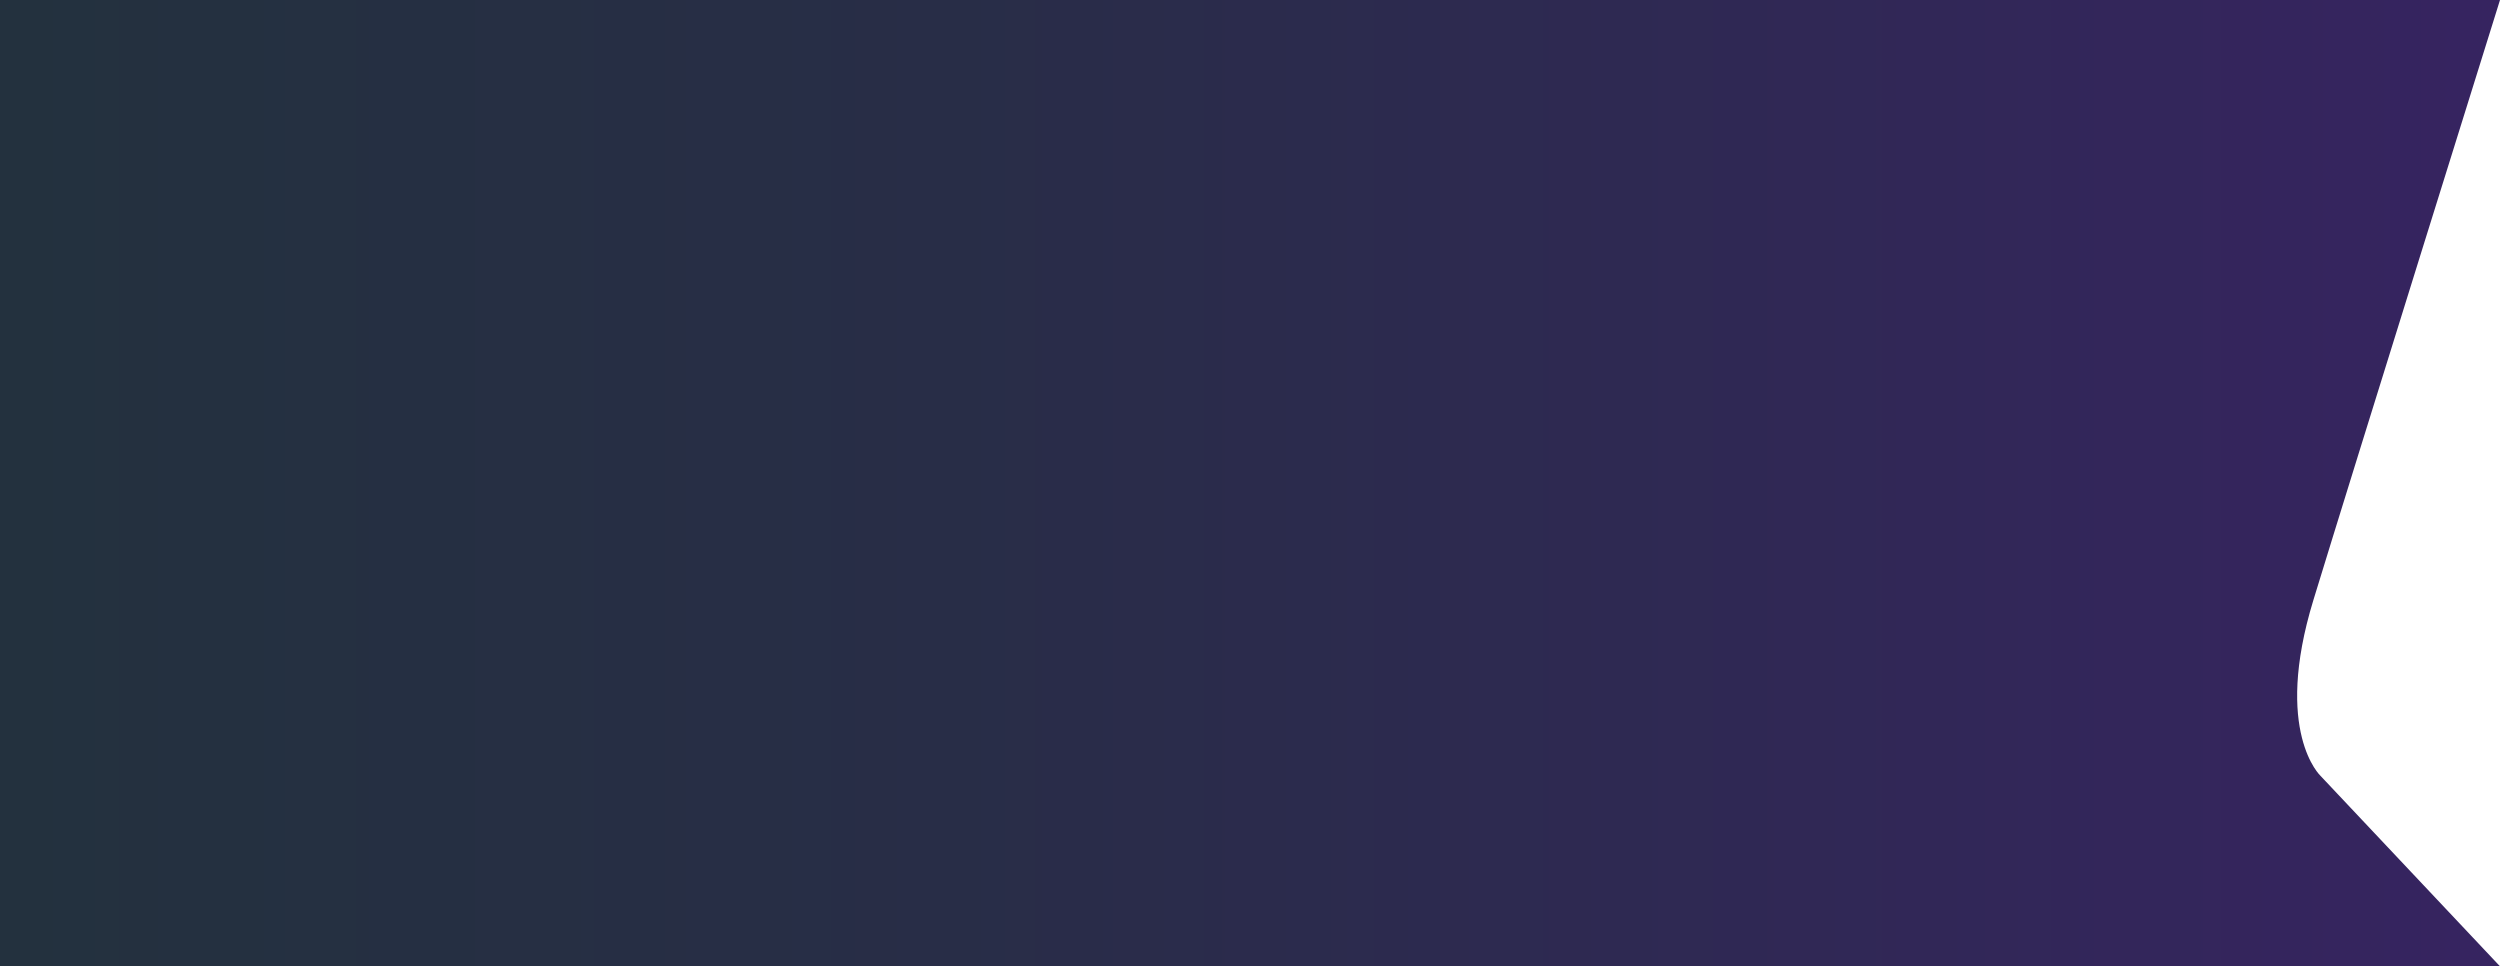 <svg xmlns="http://www.w3.org/2000/svg" viewBox="0 0 683 264"><defs><style>.cls-1{fill:url(#linear-gradient)}</style><linearGradient id="linear-gradient" y1="132" x2="683" y2="132" gradientUnits="userSpaceOnUse"><stop offset="0" stop-color="#23313e"/><stop offset=".38" stop-color="#282d47"/><stop offset=".99" stop-color="#362460"/></linearGradient></defs><title>Asset 1</title><g id="Layer_2" data-name="Layer 2"><path class="cls-1" d="M0 0v264h683l-49-52s-13-12-2-48S683 0 683 0z" id="Layer_1-2" data-name="Layer 1"/></g></svg>
